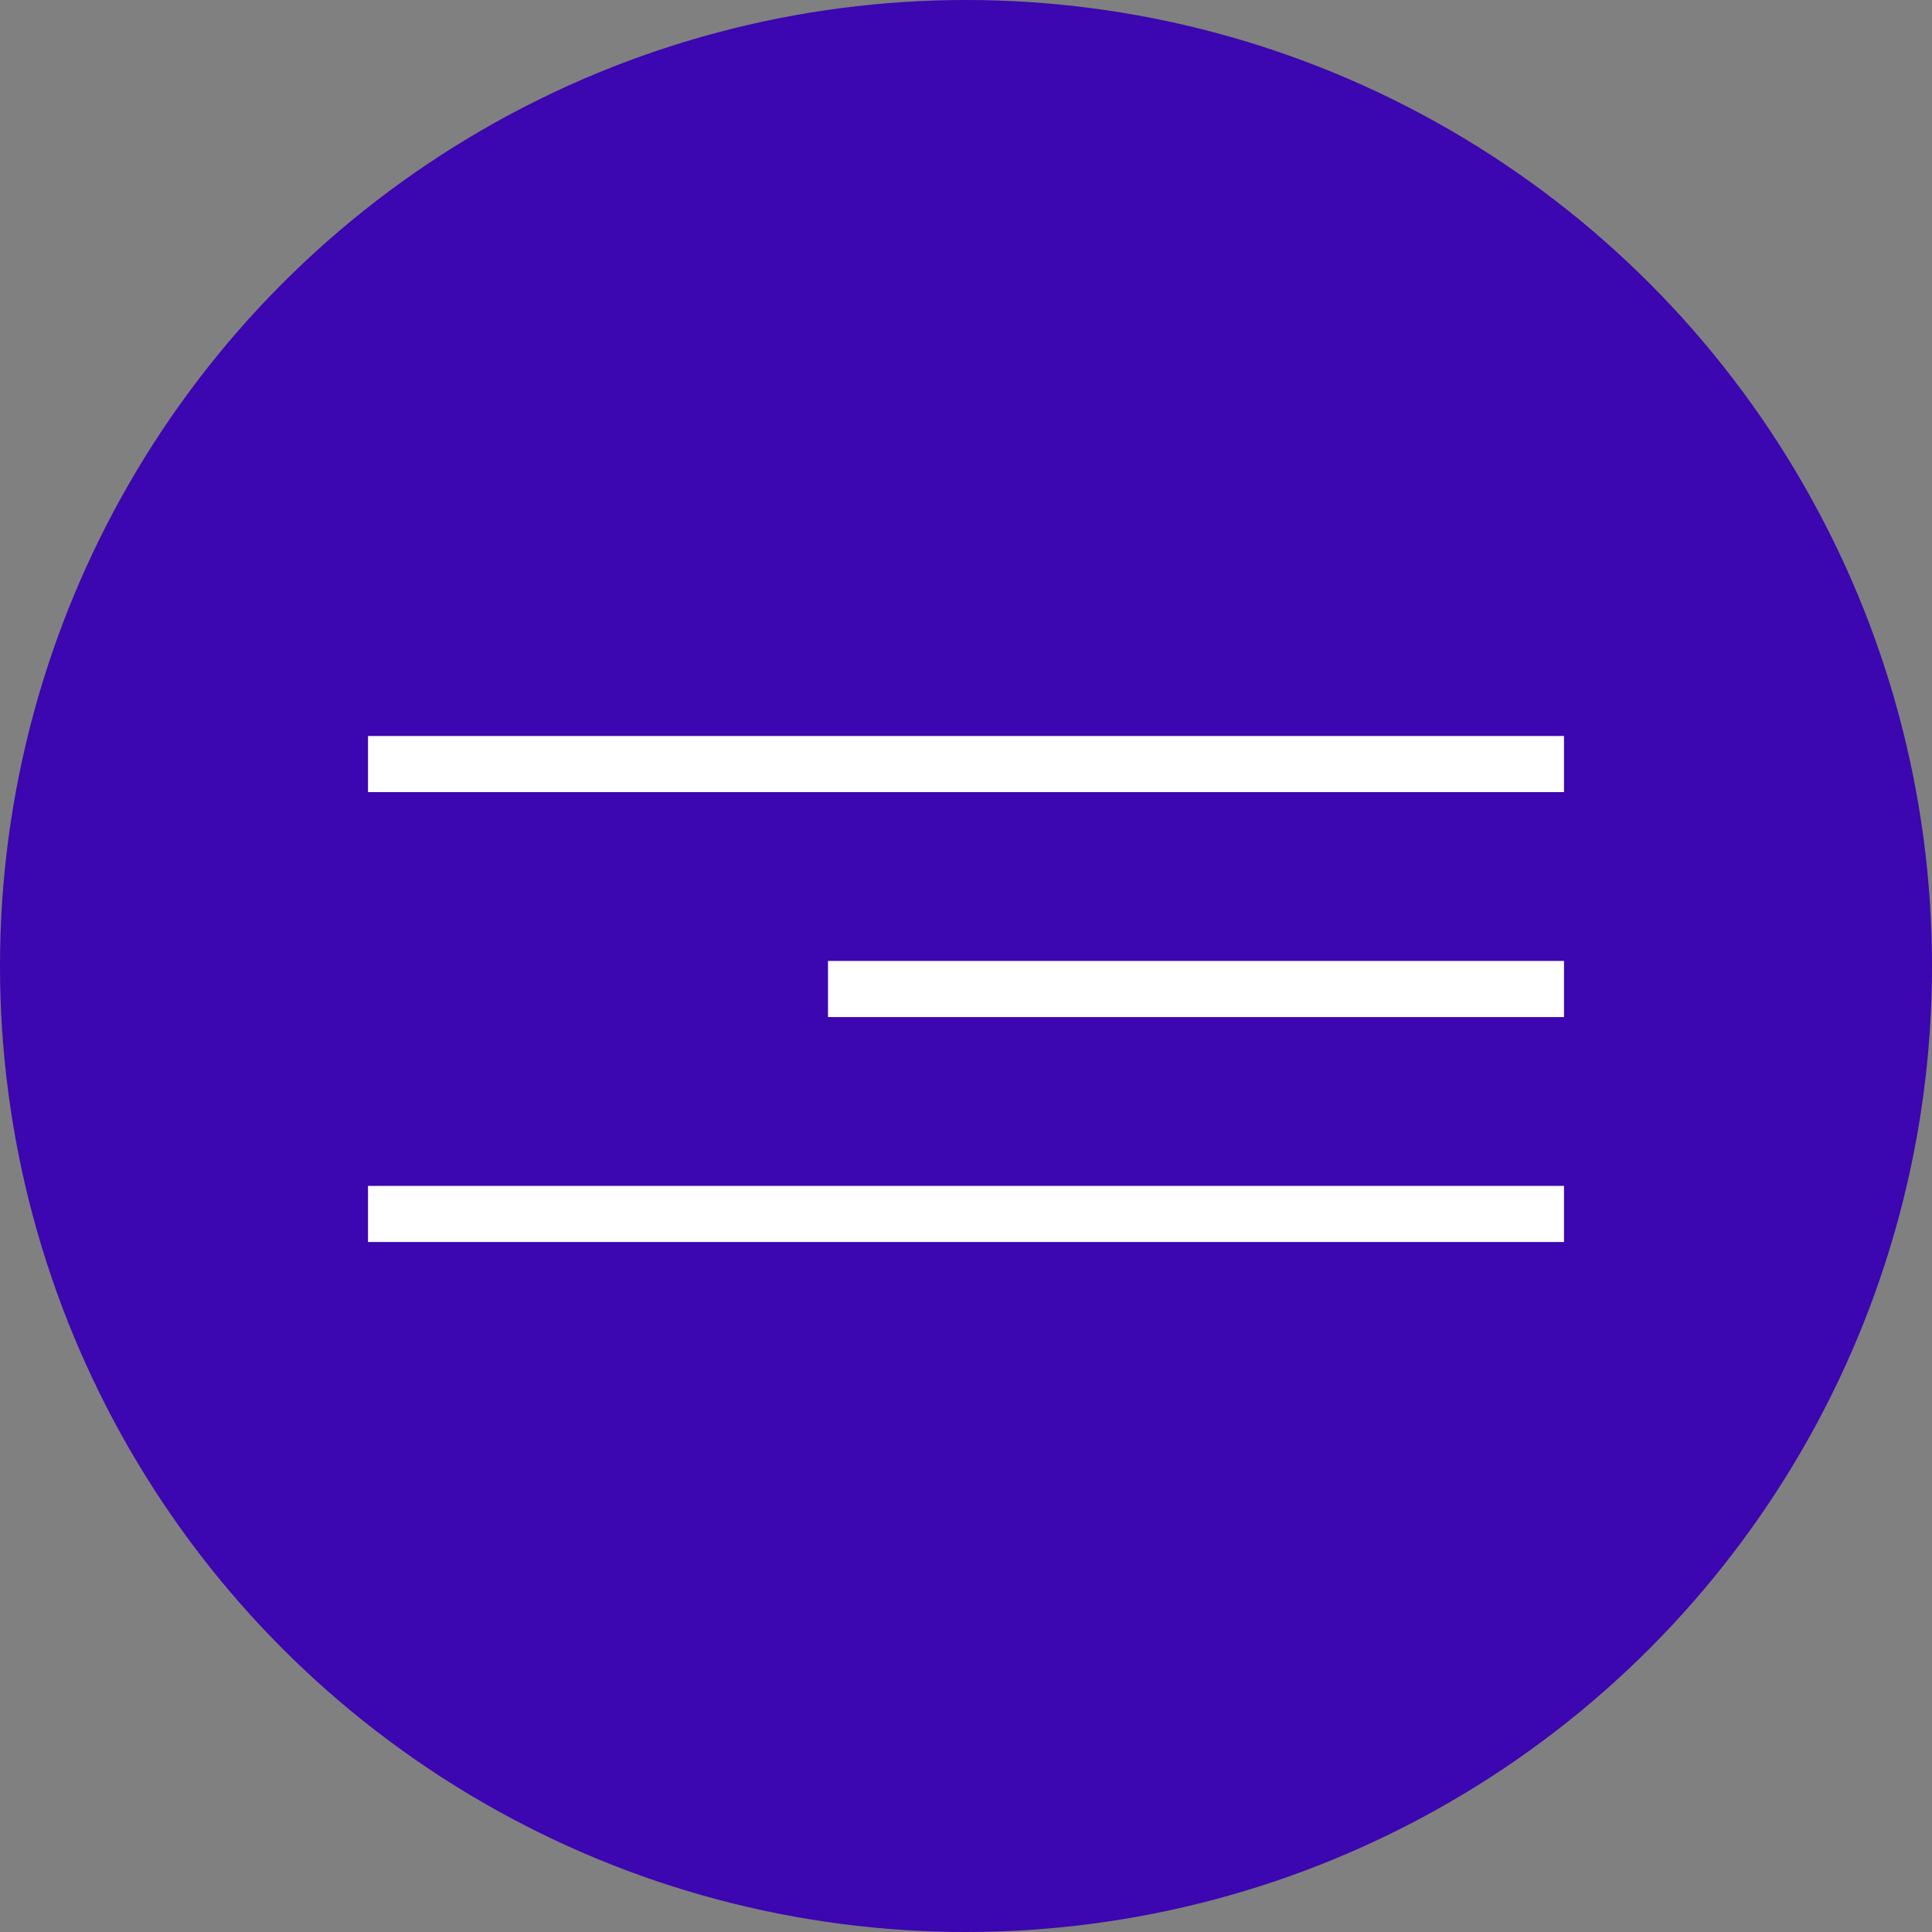 <svg width="42" height="42" viewBox="0 0 42 42" fill="none" xmlns="http://www.w3.org/2000/svg"><rect x="0" y="0" width="42" height="42" fill="#808080" stroke="none"/><circle cx="21" cy="21" r="21" fill="#3C06B0"/><path d="M8 16h26v1.22H8V16zM18 20.89h16v1.22H18V20.9zM8 25.78h26V27H8v-1.22z" fill="#fff"/></svg>